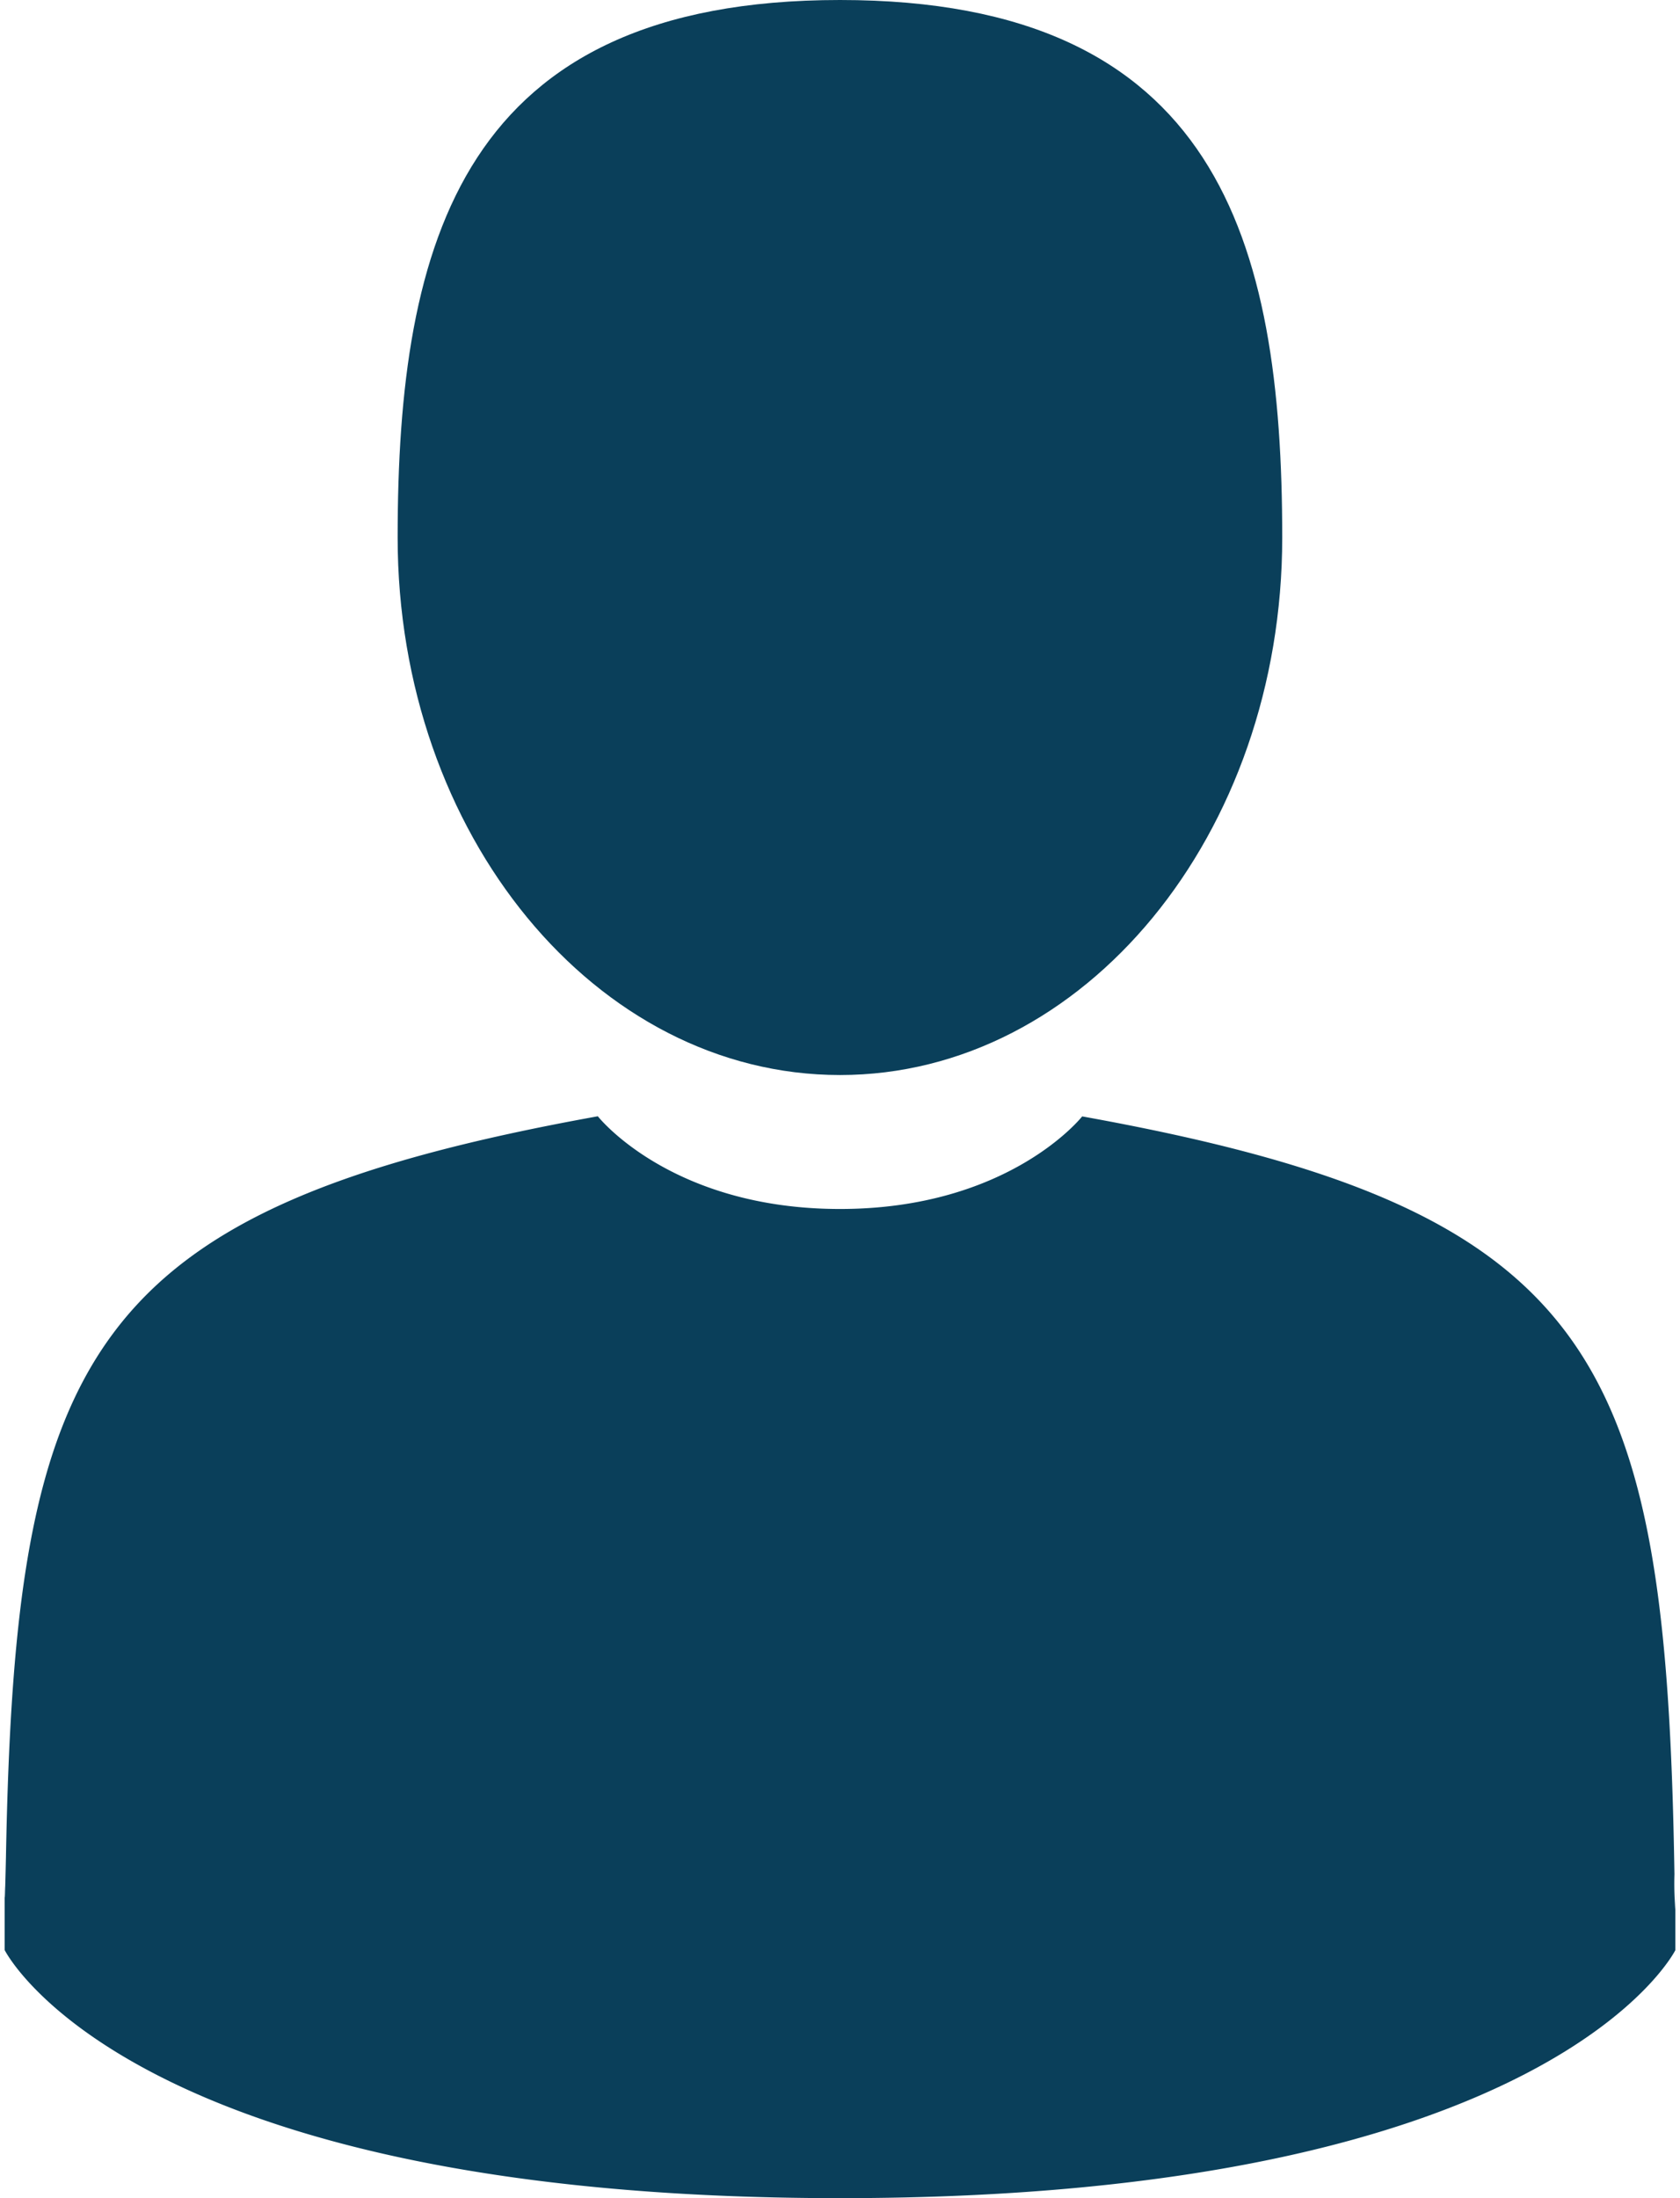<svg width="13" height="17" fill="none" xmlns="http://www.w3.org/2000/svg"><path d="M6.5 8.314c1.89 0 3.422-1.861 3.422-4.157C9.922 1.861 9.42 0 6.5 0S3.077 1.861 3.077 4.157c0 2.296 1.533 4.157 3.423 4.157zM.036 14.661c-.001-.14-.002-.039 0 0zm12.928.109c.002-.038 0-.265 0 0z" fill="#0A3F5A"/><path d="M12.957 14.494c-.064-4-.586-5.14-4.583-5.86 0 0-.563.716-1.874.716-1.311 0-1.874-.717-1.874-.717-3.954.714-4.508 1.836-4.58 5.73-.007.319-.01.335-.01.298v.42S.988 17 6.5 17c5.512 0 6.464-1.918 6.464-1.918v-.311a2.559 2.559 0 0 1-.007-.277z" fill="#0A3F5A"/></svg>